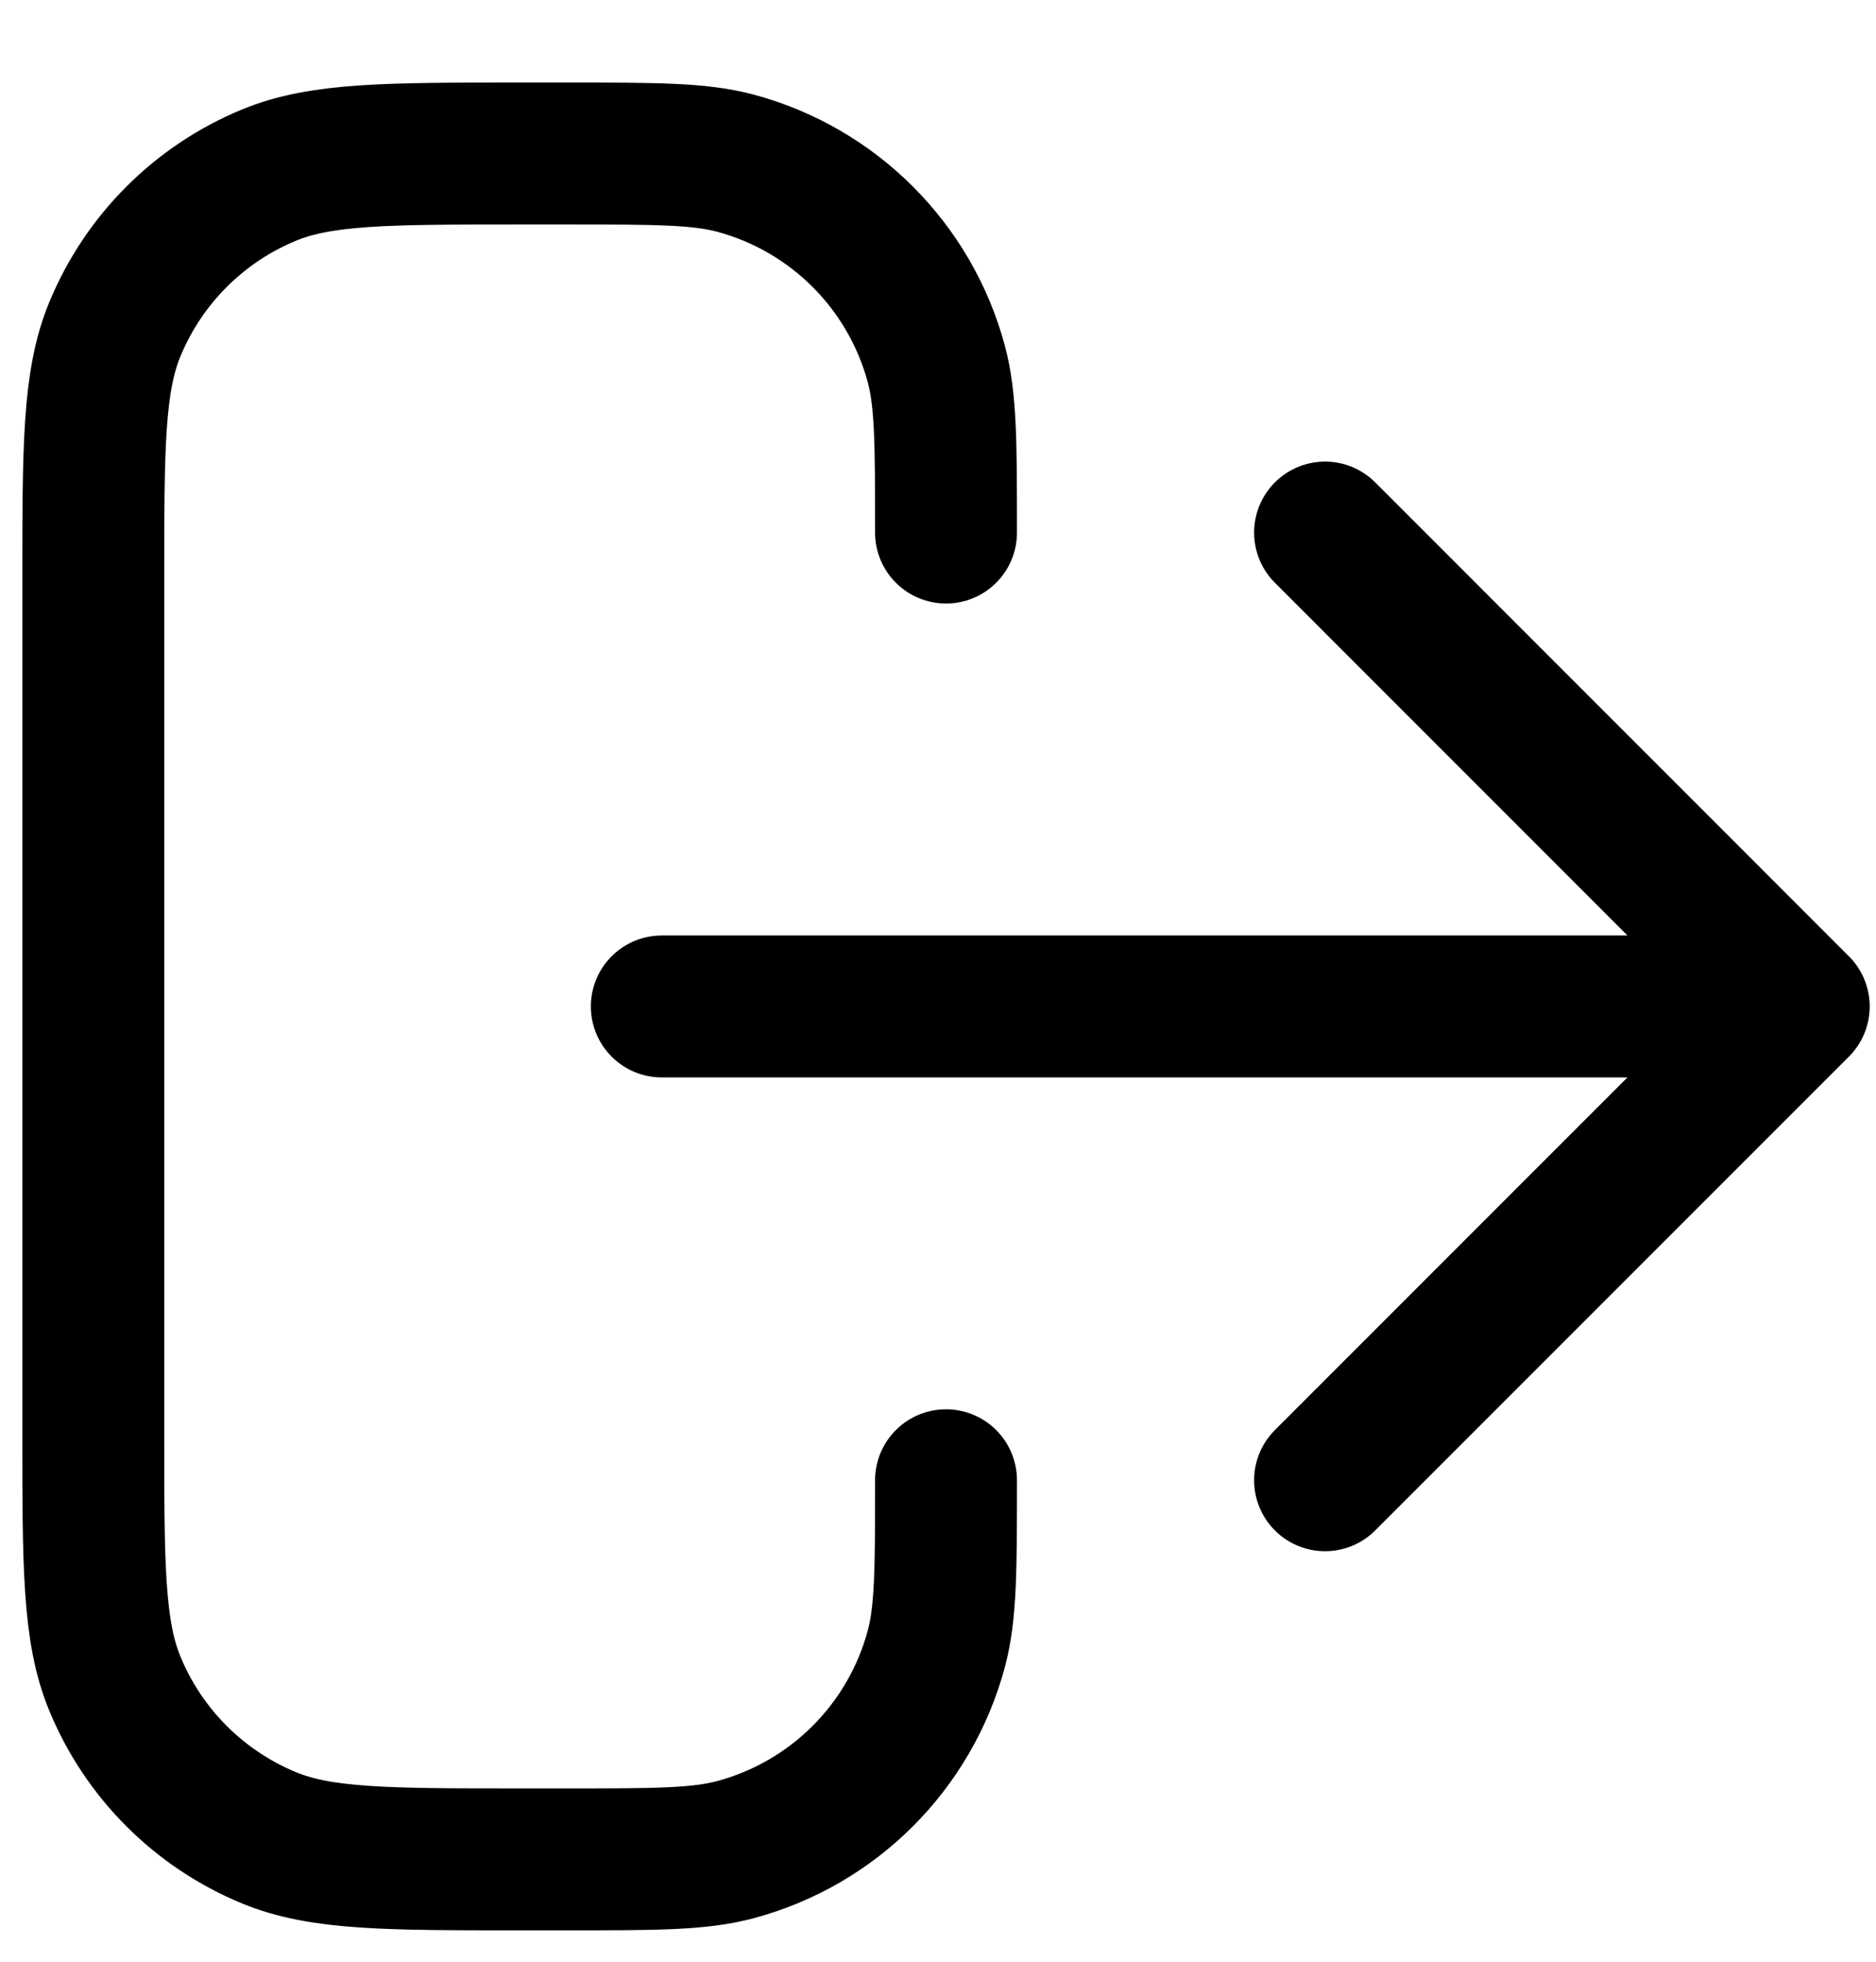 <svg width="22" height="23" viewBox="0 0 22 23" fill="none" xmlns="http://www.w3.org/2000/svg">
<path d="M15.539 17.355L21.094 11.8M21.094 11.8L15.539 6.244M21.094 11.8H7.761M11.094 17.355C11.094 18.389 11.094 18.905 10.981 19.329C10.672 20.48 9.774 21.378 8.624 21.686C8.2 21.8 7.683 21.8 6.65 21.8H6.094C4.541 21.8 3.765 21.8 3.152 21.546C2.335 21.208 1.686 20.559 1.348 19.742C1.094 19.13 1.094 18.353 1.094 16.8V6.8C1.094 5.247 1.094 4.47 1.348 3.858C1.686 3.041 2.335 2.392 3.152 2.054C3.765 1.8 4.541 1.8 6.094 1.8H6.65C7.683 1.8 8.2 1.8 8.624 1.913C9.774 2.222 10.672 3.12 10.981 4.27C11.094 4.694 11.094 5.211 11.094 6.244" stroke="black" stroke-width="1.664" stroke-linecap="round" stroke-linejoin="round"/>
</svg>
